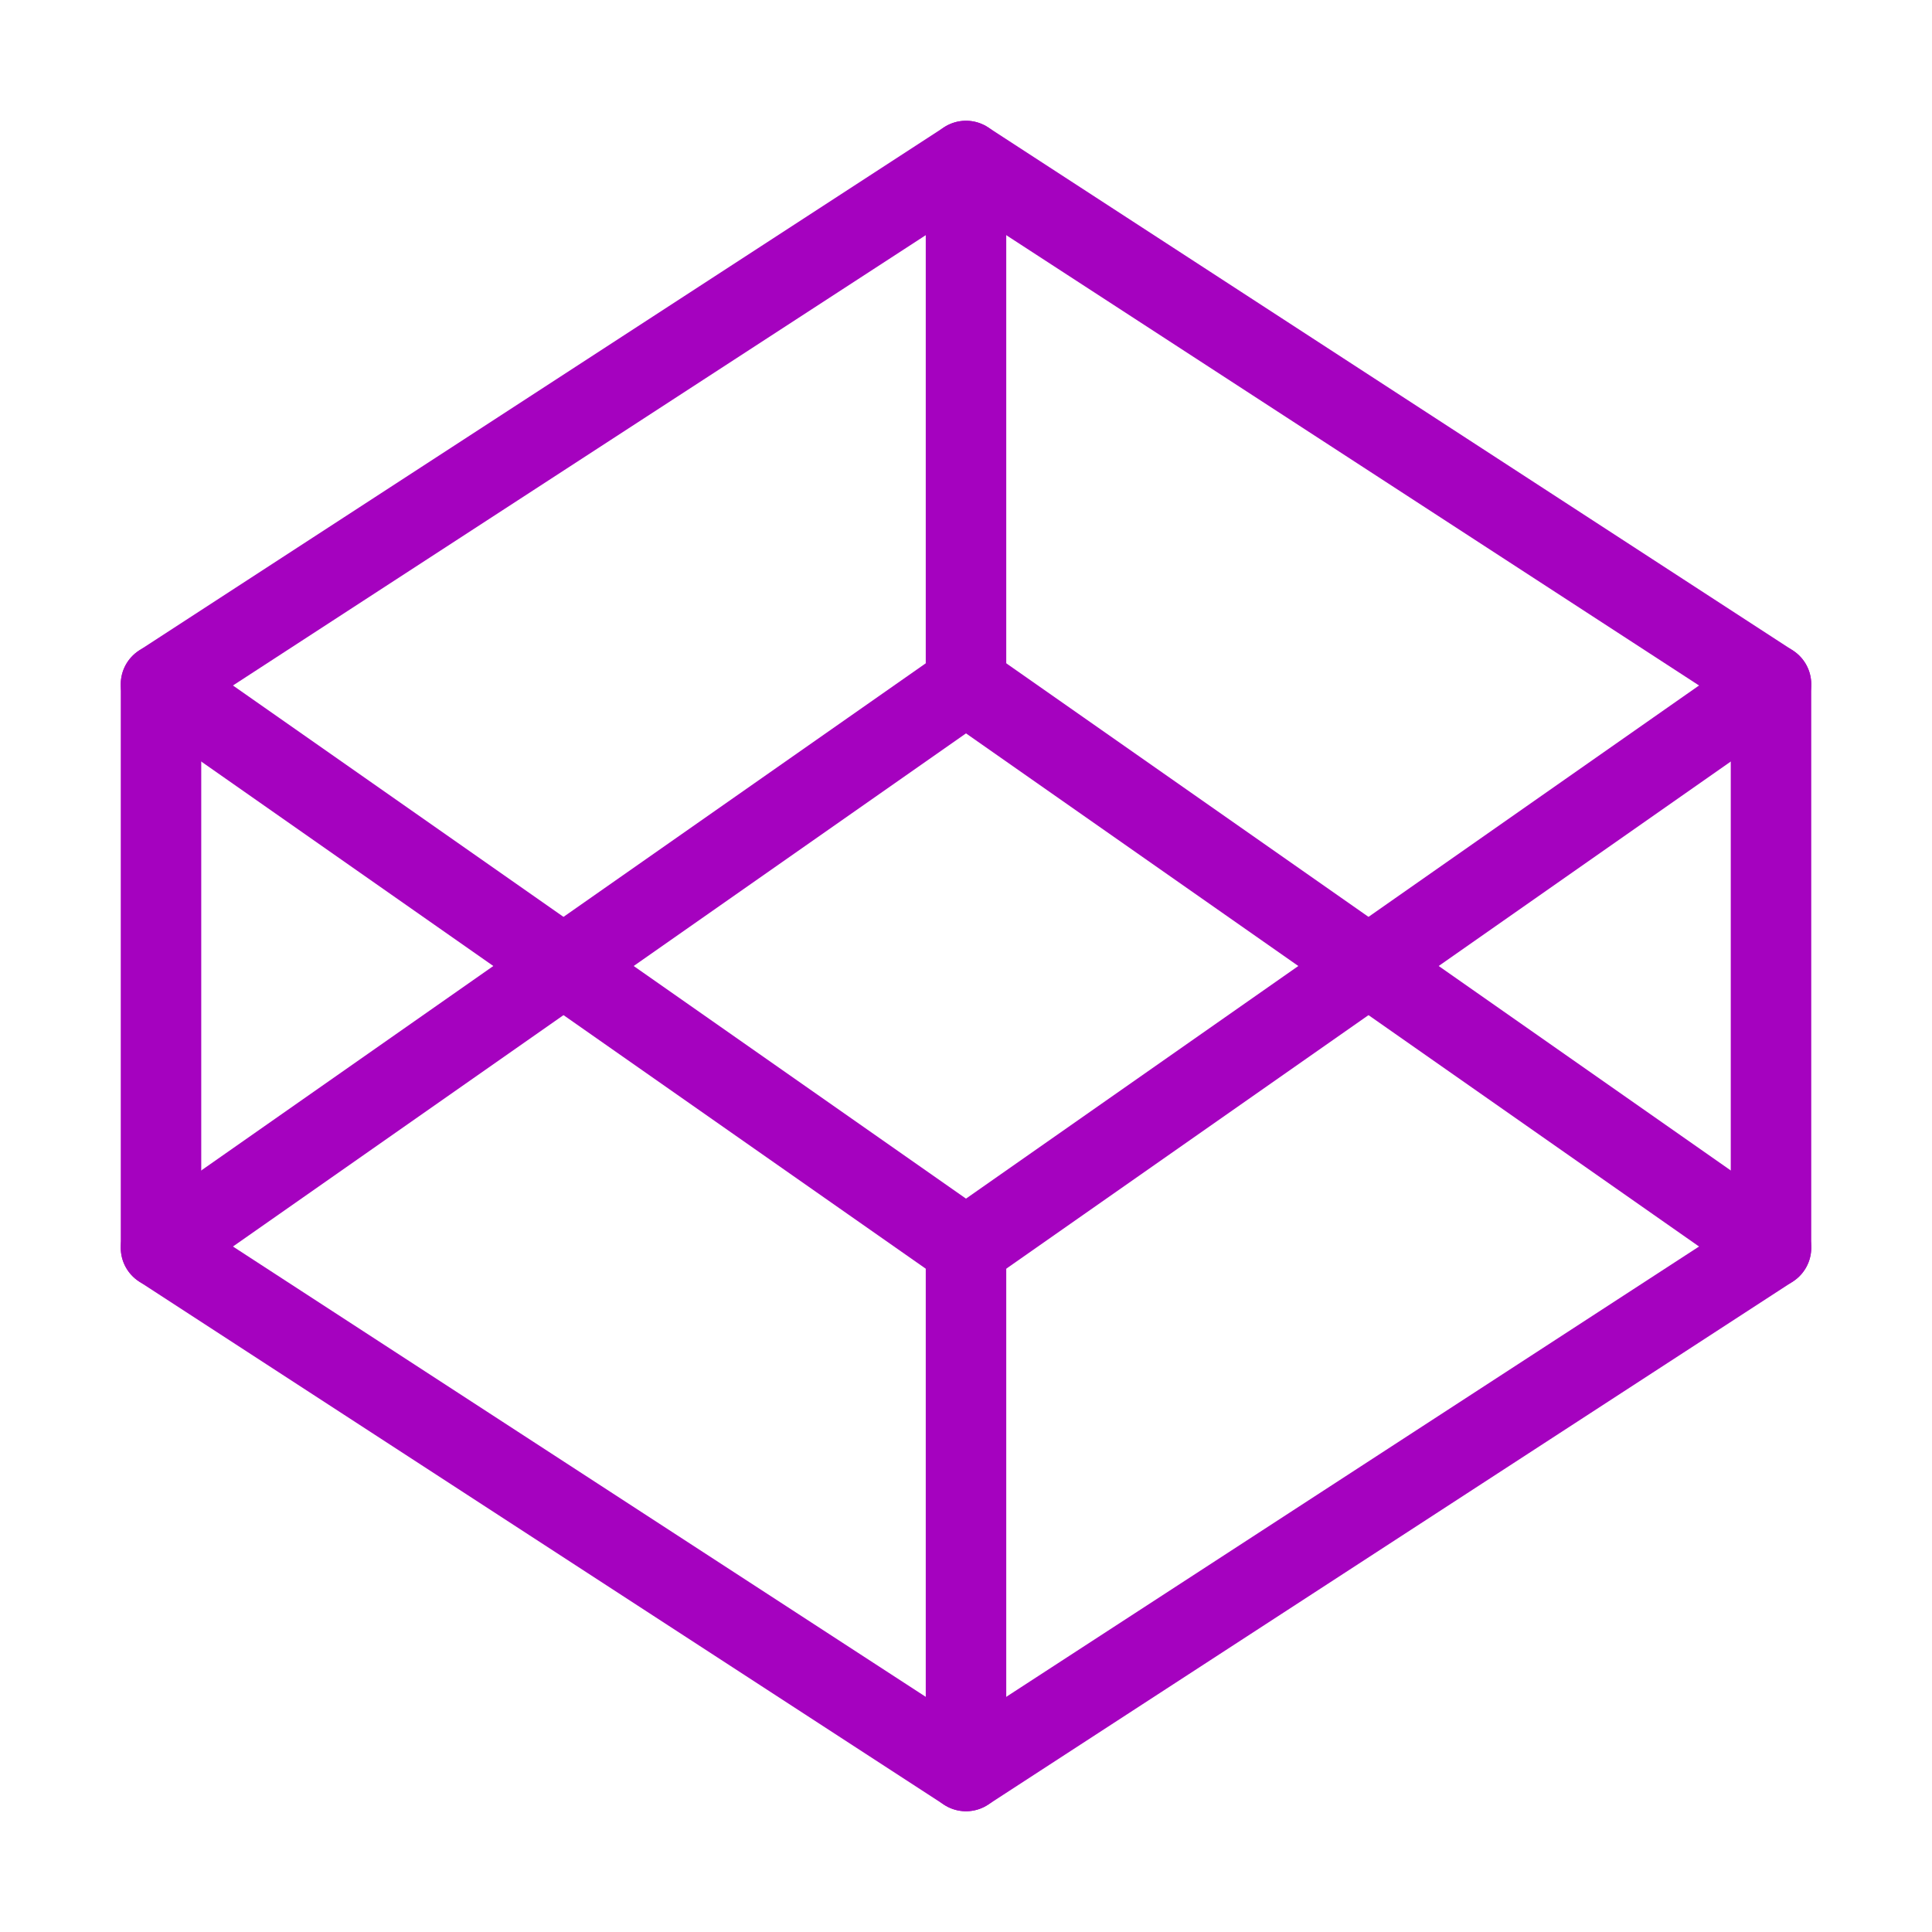 <svg width="24" height="24" viewBox="0 0 24 24" fill="none" xmlns="http://www.w3.org/2000/svg">
<g filter="url(#filter0_d_233_117)">
<path d="M12 1L22 7.5V14.5L12 21L2 14.5V7.5L12 1Z" stroke="#A502BF" stroke-linecap="round" stroke-linejoin="round"/>
<path d="M12 21V14.5" stroke="#A502BF" stroke-linecap="round" stroke-linejoin="round"/>
<path d="M22 7.5L12 14.5L2 7.5" stroke="#A502BF" stroke-linecap="round" stroke-linejoin="round"/>
<path d="M2 14.5L12 7.5L22 14.5" stroke="#A502BF" stroke-linecap="round" stroke-linejoin="round"/>
<path d="M12 1V7.5" stroke="#A502BF" stroke-linecap="round" stroke-linejoin="round"/>
</g>
<defs>
<filter id="filter0_d_233_117" x="0.5" y="0.5" width="23" height="23" filterUnits="userSpaceOnUse" color-interpolation-filters="sRGB">
<feFlood flood-opacity="0" result="BackgroundImageFix"/>
<feColorMatrix in="SourceAlpha" type="matrix" values="0 0 0 0 0 0 0 0 0 0 0 0 0 0 0 0 0 0 127 0" result="hardAlpha"/>
<feOffset dy="1"/>
<feGaussianBlur stdDeviation="0.5"/>
<feComposite in2="hardAlpha" operator="out"/>
<feColorMatrix type="matrix" values="0 0 0 0 0 0 0 0 0 0 0 0 0 0 0 0 0 0 0.25 0"/>
<feBlend mode="normal" in2="BackgroundImageFix" result="effect1_dropShadow_233_117"/>
<feBlend mode="normal" in="SourceGraphic" in2="effect1_dropShadow_233_117" result="shape"/>
</filter>
</defs>
</svg>
